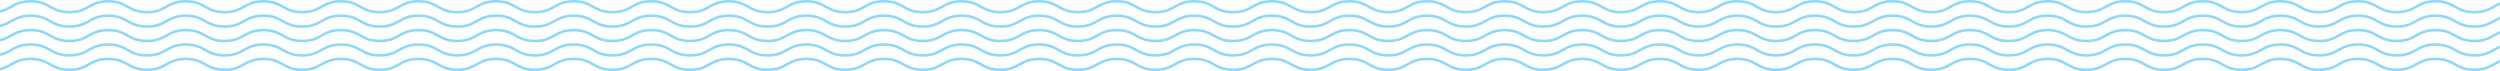 <svg id="Layer_1" data-name="Layer 1" xmlns="http://www.w3.org/2000/svg" viewBox="0 0 1920 54.59"><defs><style>.cls-1{fill:none;stroke:#8ad9ff;stroke-miterlimit:10;stroke-width:2px;}</style></defs><title>volna-1920Artboard 2</title><path class="cls-1" d="M-6.21,20.4c14.89,0,14.89-8.34,29.78-8.34s14.9,8.34,29.79,8.34,14.9-8.34,29.79-8.34S98,20.4,112.94,20.4s14.89-8.34,29.78-8.34,14.9,8.34,29.79,8.34,14.89-8.34,29.79-8.34,14.89,8.34,29.78,8.34,14.9-8.34,29.79-8.34,14.9,8.34,29.79,8.34,14.89-8.34,29.79-8.34,14.89,8.34,29.78,8.34,14.9-8.34,29.79-8.34,14.9,8.34,29.79,8.34,14.9-8.34,29.79-8.34,14.89,8.34,29.79,8.34,14.89-8.34,29.79-8.34S515.07,20.4,530,20.4s14.9-8.34,29.79-8.34,14.9,8.34,29.79,8.34,14.89-8.34,29.79-8.34,14.89,8.34,29.79,8.34,14.89-8.34,29.79-8.34S693.8,20.4,708.7,20.4s14.89-8.34,29.78-8.34,14.9,8.34,29.79,8.34,14.9-8.34,29.79-8.34S813,20.4,827.85,20.4s14.9-8.34,29.79-8.34,14.9,8.34,29.79,8.34,14.9-8.34,29.79-8.34S932.12,20.4,947,20.4s14.9-8.34,29.79-8.34,14.9,8.34,29.79,8.34,14.9-8.34,29.79-8.34,14.9,8.34,29.79,8.34,14.9-8.34,29.79-8.34,14.9,8.34,29.79,8.34,14.9-8.34,29.79-8.34,14.9,8.34,29.79,8.34,14.9-8.34,29.8-8.34,14.89,8.34,29.79,8.34,14.89-8.34,29.79-8.34,14.89,8.34,29.79,8.34,14.89-8.34,29.79-8.34,14.89,8.34,29.79,8.34,14.9-8.34,29.79-8.34,14.9,8.34,29.79,8.34,14.9-8.34,29.79-8.34,14.9,8.34,29.79,8.34,14.89-8.34,29.79-8.34,14.89,8.34,29.79,8.34,14.89-8.34,29.79-8.34,14.89,8.34,29.79,8.34,14.89-8.34,29.79-8.34,14.89,8.34,29.79,8.34,14.89-8.34,29.79-8.34,14.89,8.34,29.79,8.34,14.89-8.34,29.79-8.34,14.89,8.34,29.79,8.34,14.9-8.34,29.79-8.34,14.9,8.34,29.79,8.34,14.9-8.34,29.8-8.34,14.89,8.34,29.79,8.34c12.36,0,14.46-5.74,23.33-7.69"/><path class="cls-1" d="M-6.21,31.47c14.89,0,14.89-8.34,29.78-8.34s14.9,8.34,29.79,8.34,14.9-8.34,29.79-8.34S98,31.47,112.94,31.47s14.89-8.34,29.78-8.34,14.9,8.34,29.79,8.34,14.89-8.34,29.79-8.34,14.89,8.34,29.78,8.34,14.9-8.34,29.79-8.34,14.9,8.34,29.79,8.34,14.89-8.34,29.79-8.34,14.89,8.34,29.78,8.34,14.9-8.34,29.79-8.34,14.9,8.34,29.79,8.34,14.9-8.34,29.79-8.34,14.89,8.34,29.79,8.34,14.89-8.34,29.79-8.34,14.89,8.34,29.78,8.34,14.9-8.34,29.79-8.34,14.9,8.34,29.79,8.34,14.89-8.34,29.79-8.34,14.89,8.34,29.79,8.34,14.89-8.34,29.79-8.34,14.89,8.34,29.79,8.34,14.89-8.34,29.78-8.34,14.9,8.34,29.79,8.34,14.9-8.34,29.79-8.34,14.9,8.34,29.79,8.34,14.9-8.34,29.79-8.34,14.9,8.34,29.79,8.34,14.9-8.34,29.79-8.34,14.9,8.34,29.79,8.34,14.9-8.34,29.79-8.34,14.9,8.34,29.79,8.34,14.9-8.34,29.79-8.34,14.9,8.34,29.79,8.34,14.9-8.34,29.79-8.34,14.9,8.34,29.79,8.34,14.9-8.34,29.79-8.34,14.9,8.34,29.79,8.34,14.9-8.34,29.8-8.34,14.89,8.34,29.79,8.34,14.89-8.34,29.79-8.34,14.89,8.34,29.79,8.34,14.89-8.34,29.79-8.34,14.89,8.34,29.79,8.34,14.9-8.34,29.79-8.34,14.9,8.34,29.79,8.34,14.9-8.34,29.79-8.34,14.9,8.34,29.79,8.34,14.89-8.34,29.79-8.34,14.89,8.34,29.79,8.34,14.89-8.34,29.79-8.34,14.89,8.34,29.79,8.34,14.89-8.34,29.79-8.34,14.89,8.34,29.79,8.34,14.89-8.34,29.79-8.34,14.89,8.34,29.79,8.34,14.89-8.34,29.79-8.34,14.89,8.34,29.79,8.34,14.9-8.34,29.79-8.34,14.9,8.34,29.79,8.34,14.9-8.34,29.8-8.34,14.89,8.34,29.79,8.34c12.36,0,14.46-5.75,23.33-7.7"/><path class="cls-1" d="M-6.21,42.53c14.89,0,14.89-8.34,29.78-8.34s14.9,8.34,29.79,8.34,14.9-8.34,29.79-8.34S98,42.53,112.94,42.53s14.89-8.34,29.78-8.34,14.9,8.34,29.79,8.34,14.89-8.34,29.79-8.34,14.89,8.34,29.78,8.34,14.9-8.34,29.79-8.34,14.9,8.34,29.79,8.34,14.89-8.34,29.79-8.34,14.89,8.34,29.78,8.34,14.9-8.34,29.79-8.34,14.9,8.34,29.79,8.34,14.9-8.34,29.79-8.34,14.89,8.34,29.79,8.34,14.89-8.34,29.79-8.34,14.89,8.34,29.78,8.34,14.9-8.34,29.79-8.34,14.9,8.34,29.79,8.34,14.89-8.34,29.79-8.34,14.89,8.34,29.79,8.34,14.89-8.34,29.79-8.34,14.89,8.34,29.79,8.34,14.89-8.34,29.78-8.34,14.9,8.34,29.79,8.34,14.9-8.34,29.79-8.34,14.9,8.34,29.79,8.34,14.9-8.34,29.79-8.34,14.9,8.34,29.79,8.34,14.9-8.34,29.79-8.34,14.9,8.34,29.79,8.34,14.9-8.34,29.79-8.34,14.9,8.34,29.79,8.34,14.9-8.34,29.79-8.34,14.9,8.34,29.79,8.34,14.9-8.34,29.79-8.34,14.9,8.34,29.79,8.34,14.9-8.34,29.79-8.34,14.9,8.34,29.79,8.34,14.9-8.34,29.8-8.34,14.89,8.34,29.79,8.34,14.89-8.34,29.79-8.34,14.89,8.34,29.79,8.34,14.89-8.34,29.79-8.34,14.89,8.34,29.79,8.34,14.9-8.34,29.79-8.34,14.9,8.34,29.79,8.34,14.9-8.34,29.79-8.34,14.9,8.34,29.79,8.34,14.89-8.34,29.79-8.34,14.89,8.34,29.79,8.34,14.89-8.34,29.79-8.34,14.89,8.34,29.79,8.34,14.89-8.34,29.79-8.34,14.89,8.34,29.79,8.34,14.89-8.34,29.79-8.34,14.89,8.34,29.79,8.34,14.89-8.34,29.79-8.34,14.89,8.34,29.79,8.34,14.9-8.34,29.79-8.34,14.9,8.34,29.79,8.34,14.9-8.34,29.8-8.34,14.89,8.34,29.79,8.34c12.36,0,14.46-5.74,23.33-7.7"/><path class="cls-1" d="M-6.21,53.59c14.89,0,14.89-8.34,29.78-8.34s14.9,8.34,29.79,8.34,14.9-8.34,29.79-8.34S98,53.59,112.94,53.59s14.89-8.34,29.78-8.34,14.9,8.34,29.79,8.34,14.89-8.34,29.79-8.34,14.89,8.34,29.78,8.34,14.9-8.34,29.79-8.34,14.9,8.34,29.79,8.34,14.89-8.34,29.79-8.34,14.89,8.34,29.78,8.34,14.9-8.34,29.79-8.34,14.9,8.34,29.79,8.34,14.9-8.34,29.79-8.34,14.89,8.34,29.79,8.34,14.89-8.34,29.79-8.34,14.89,8.34,29.78,8.34,14.9-8.34,29.79-8.34,14.9,8.34,29.79,8.34,14.89-8.34,29.79-8.34,14.89,8.34,29.79,8.34,14.89-8.34,29.79-8.34,14.89,8.34,29.79,8.34,14.89-8.34,29.78-8.34,14.9,8.34,29.79,8.34,14.9-8.34,29.79-8.34,14.9,8.34,29.79,8.34,14.9-8.34,29.79-8.34,14.9,8.34,29.79,8.34,14.9-8.34,29.79-8.34,14.9,8.34,29.79,8.34,14.9-8.34,29.79-8.34,14.9,8.34,29.79,8.34,14.9-8.34,29.79-8.34,14.9,8.34,29.79,8.34,14.9-8.34,29.79-8.34,14.9,8.34,29.79,8.34,14.9-8.34,29.79-8.34,14.9,8.34,29.79,8.34,14.9-8.34,29.8-8.34,14.89,8.34,29.79,8.34,14.89-8.34,29.79-8.34,14.89,8.34,29.79,8.34,14.89-8.34,29.79-8.34,14.89,8.34,29.79,8.34,14.9-8.34,29.79-8.34,14.9,8.34,29.79,8.34,14.9-8.34,29.79-8.34,14.9,8.34,29.79,8.34,14.89-8.34,29.79-8.34,14.89,8.34,29.79,8.34,14.89-8.34,29.79-8.34,14.89,8.34,29.79,8.34,14.89-8.34,29.79-8.34,14.89,8.34,29.79,8.34,14.89-8.34,29.79-8.34,14.89,8.34,29.79,8.34,14.89-8.34,29.79-8.34,14.89,8.34,29.79,8.34,14.9-8.34,29.79-8.34,14.9,8.34,29.79,8.34,14.9-8.34,29.8-8.34,14.89,8.34,29.79,8.34c11.17,0,14-4.69,21-7"/><path class="cls-1" d="M-6.21,9.34C8.68,9.34,8.68,1,23.57,1s14.9,8.34,29.79,8.34S68.26,1,83.15,1,98,9.34,112.94,9.34,127.83,1,142.72,1s14.9,8.34,29.79,8.34S187.4,1,202.3,1s14.89,8.34,29.78,8.34S247,1,261.87,1s14.9,8.34,29.79,8.34S306.55,1,321.45,1s14.89,8.34,29.78,8.34S366.13,1,381,1s14.9,8.34,29.79,8.34S425.71,1,440.6,1s14.89,8.34,29.79,8.34S485.28,1,500.18,1,515.07,9.34,530,9.34,544.86,1,559.75,1s14.9,8.34,29.79,8.34S604.43,1,619.33,1s14.89,8.34,29.79,8.34S664,1,678.91,1,693.8,9.34,708.7,9.34,723.59,1,738.48,1s14.9,8.34,29.79,8.34S783.17,1,798.06,1,813,9.34,827.85,9.34,842.75,1,857.64,1s14.9,8.34,29.79,8.34S902.33,1,917.22,1,932.12,9.34,947,9.34,961.91,1,976.8,1s14.9,8.34,29.79,8.34S1021.49,1,1036.38,1s14.9,8.34,29.79,8.34S1081.07,1,1096,1s14.9,8.34,29.79,8.34S1140.65,1,1155.54,1s14.9,8.34,29.79,8.34S1200.23,1,1215.13,1s14.89,8.34,29.79,8.34S1259.81,1,1274.71,1s14.89,8.34,29.79,8.34S1319.39,1,1334.29,1s14.89,8.34,29.79,8.34S1379,1,1393.87,1s14.9,8.34,29.79,8.34S1438.56,1,1453.45,1s14.9,8.34,29.79,8.34S1498.13,1,1513,1s14.89,8.34,29.79,8.34S1557.71,1,1572.61,1s14.89,8.34,29.79,8.34S1617.29,1,1632.19,1s14.89,8.34,29.79,8.34S1676.87,1,1691.77,1s14.89,8.34,29.79,8.34S1736.45,1,1751.35,1s14.89,8.34,29.79,8.34S1796,1,1810.93,1s14.9,8.34,29.79,8.34S1855.62,1,1870.52,1s14.89,8.34,29.79,8.34c12.36,0,14.46-5.74,23.33-7.7"/></svg>